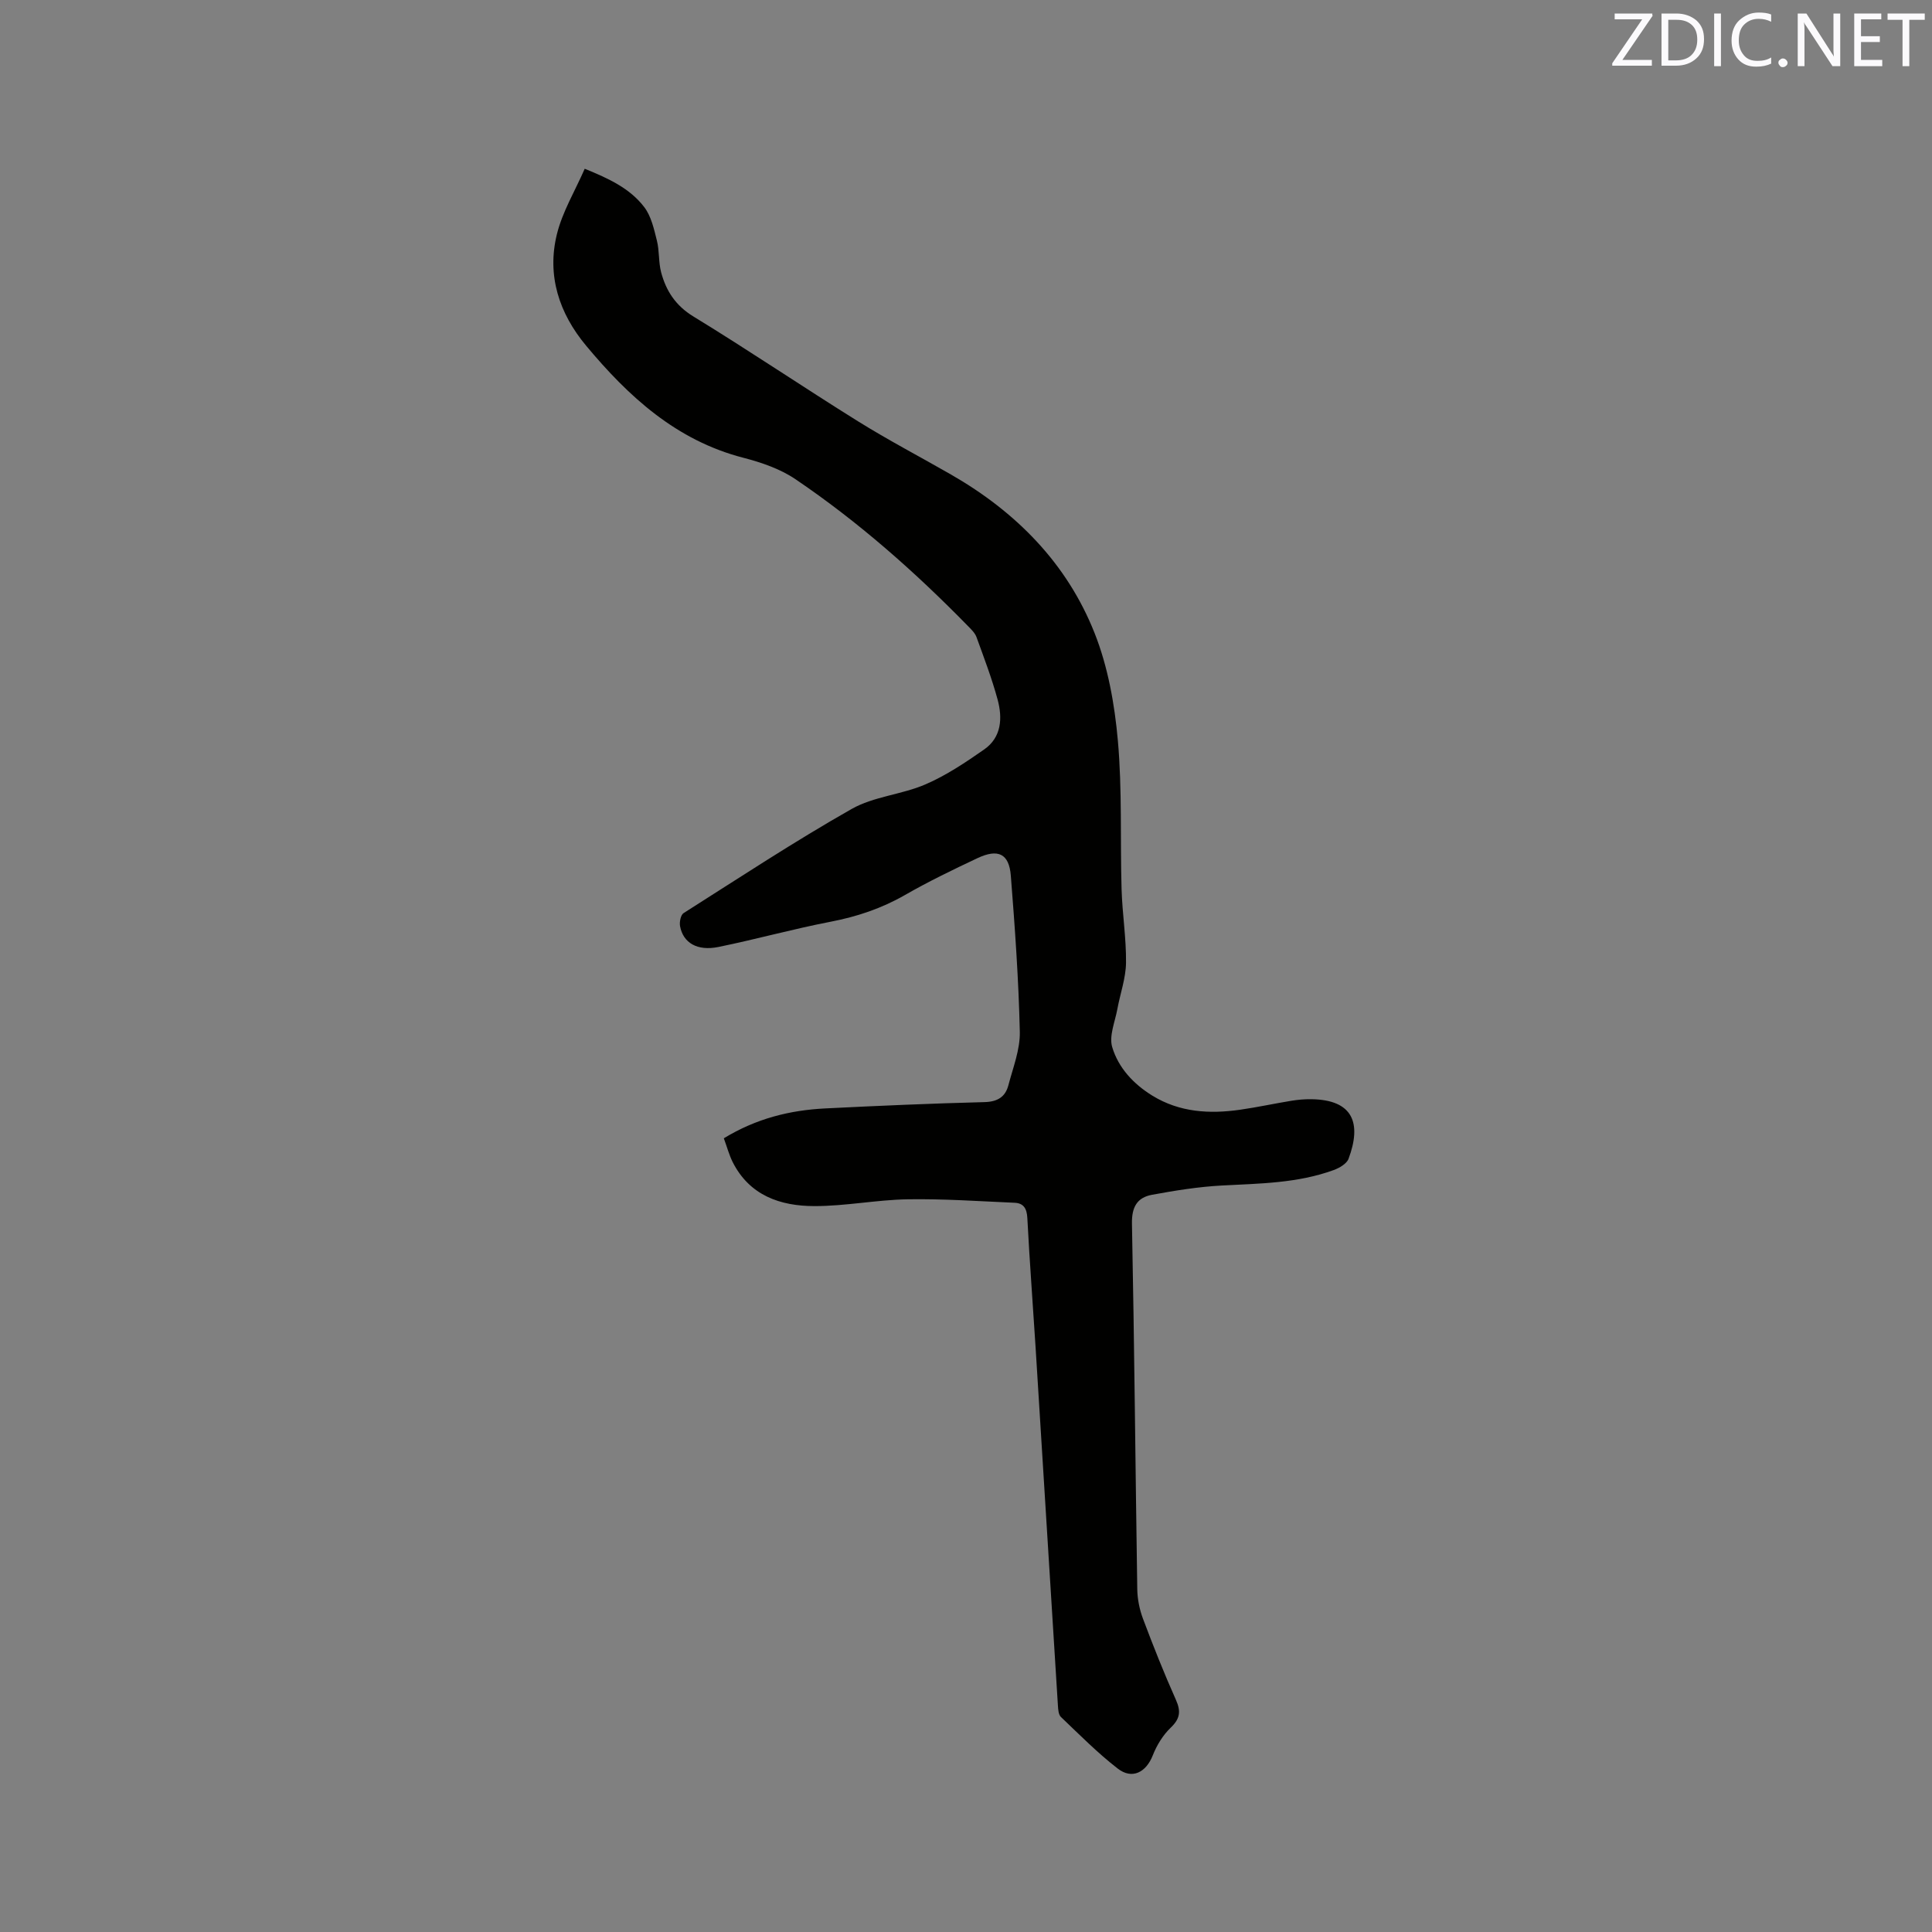 <svg enable-background="new 0 0 400 400" viewBox="0 0 400 400" xmlns="http://www.w3.org/2000/svg"><rect x="0" y="0" width="400" height="400" fill="#808080" stroke="none"/><path d="m149.86 235.67c6.73-4.1 13.67-5.81 20.94-6.18 11-.55 22.01-1.03 33.03-1.31 2.68-.07 4.3-1.06 4.94-3.47.96-3.66 2.45-7.41 2.37-11.09-.24-10.78-1.01-21.56-1.86-32.32-.36-4.56-2.63-5.65-6.93-3.62-5.07 2.39-10.14 4.84-15 7.63-4.85 2.78-9.94 4.48-15.41 5.53-7.78 1.5-15.44 3.64-23.2 5.22-4.39.89-7.3-.85-7.94-4.3-.16-.85.13-2.33.73-2.71 11.52-7.31 22.93-14.83 34.79-21.56 4.58-2.6 10.38-2.97 15.3-5.1 4.29-1.85 8.28-4.53 12.14-7.22 3.62-2.53 3.82-6.51 2.78-10.35-1.19-4.38-2.82-8.65-4.37-12.92-.31-.84-1.06-1.57-1.72-2.24-10.99-11.25-22.75-21.64-35.78-30.46-3.16-2.14-7.05-3.46-10.79-4.43-13.87-3.59-23.75-12.66-32.54-23.21-5.58-6.69-8.16-14.53-6.03-23.11 1.14-4.61 3.72-8.87 5.75-13.51 4.99 2.02 9.36 4.07 12.31 7.92 1.45 1.89 2.03 4.54 2.63 6.94.54 2.13.32 4.46.88 6.58 1.03 3.85 2.99 6.89 6.69 9.15 11.47 7.01 22.62 14.56 34.03 21.67 6.29 3.92 12.87 7.36 19.3 11.05 13.46 7.73 24.01 18.38 29.73 32.84 2.76 6.97 4.14 14.71 4.81 22.22.91 10.21.47 20.53.77 30.8.15 5.08.98 10.15.92 15.22-.04 3.19-1.2 6.37-1.79 9.57-.48 2.64-1.76 5.57-1.07 7.89 1.28 4.29 4.41 7.66 8.34 10.07 5.64 3.45 11.81 3.8 18.13 2.9 3.56-.51 7.09-1.28 10.64-1.86 1.35-.22 2.74-.34 4.11-.32 8.72.11 10.44 5.03 7.71 12.34-.39 1.03-1.9 1.9-3.08 2.33-7.49 2.74-15.35 2.78-23.19 3.2-4.83.26-9.66 1.04-14.43 1.92-3.08.57-4.21 2.55-4.14 5.98.5 25.23.71 50.46 1.1 75.69.03 2.05.47 4.2 1.19 6.12 2.12 5.65 4.35 11.26 6.81 16.77 1.07 2.4.86 3.92-1.08 5.77-1.61 1.54-2.89 3.64-3.71 5.73-1.38 3.51-4.27 5.05-7.25 2.74-4.17-3.23-7.92-7.02-11.76-10.68-.51-.48-.58-1.55-.63-2.37-1.56-24.76-3.08-49.52-4.63-74.27-.56-8.89-1.24-17.77-1.7-26.66-.1-1.96-.76-3.09-2.64-3.17-7.38-.32-14.76-.84-22.14-.72-6.44.11-12.87 1.42-19.31 1.41-7.05-.01-13.43-2.18-16.93-9.14-.74-1.5-1.17-3.14-1.82-4.9z" fill="#010100"/><g fill="#fbfafc"><path d="m342.2 3.2-6.3 9.2h6.1v1.2h-8.2v-.5l6.2-9.1h-5.7v-1.2h7.8v.4z"/><path d="m344 13.7v-10.9h3.1c1.6 0 3 .5 4.1 1.4 1.1 1 1.6 2.2 1.6 3.9s-.5 3-1.6 4-2.5 1.5-4.2 1.5h-3zm1.4-9.6v8.4h1.6c1.4 0 2.5-.4 3.2-1.1.8-.8 1.2-1.8 1.2-3.2s-.4-2.4-1.2-3.1-1.8-1-3.1-1z"/><path d="m356.3 2.8v10.9h-1.4v-10.9z"/><path d="m366.6 13.2c-.8.4-1.8.6-3 .6-1.6 0-2.8-.5-3.7-1.5s-1.4-2.3-1.4-3.9c0-1.7.5-3.2 1.6-4.2s2.4-1.6 4-1.6c1 0 1.9.1 2.6.4v1.5c-.8-.4-1.6-.6-2.6-.6-1.2 0-2.2.4-3 1.2s-1.1 1.9-1.1 3.3c0 1.3.4 2.3 1.1 3.1s1.6 1.1 2.8 1.1c1.1 0 2-.2 2.8-.7v1.3z"/><path d="m368.2 13c0-.3.1-.5.3-.6.2-.2.4-.3.6-.3.3 0 .5.1.7.3s.3.4.3.6-.1.5-.3.6c-.2.2-.4.3-.7.3s-.5-.1-.6-.3c-.2-.2-.3-.4-.3-.6z"/><path d="m381.1 13.7h-1.7l-5.5-8.4c-.2-.2-.3-.5-.4-.7 0 .2.1.8.1 1.5v7.6h-1.4v-10.9h1.8l5.3 8.3c.3.4.4.6.4.8 0-.3-.1-.8-.1-1.6v-7.5h1.4v10.9z"/><path d="m389.7 13.7h-5.8v-10.9h5.6v1.2h-4.2v3.5h3.9v1.2h-3.9v3.7h4.4z"/><path d="m398.4 4.1h-3.1v9.6h-1.4v-9.6h-3.1v-1.3h7.7v1.3z"/></g></svg>